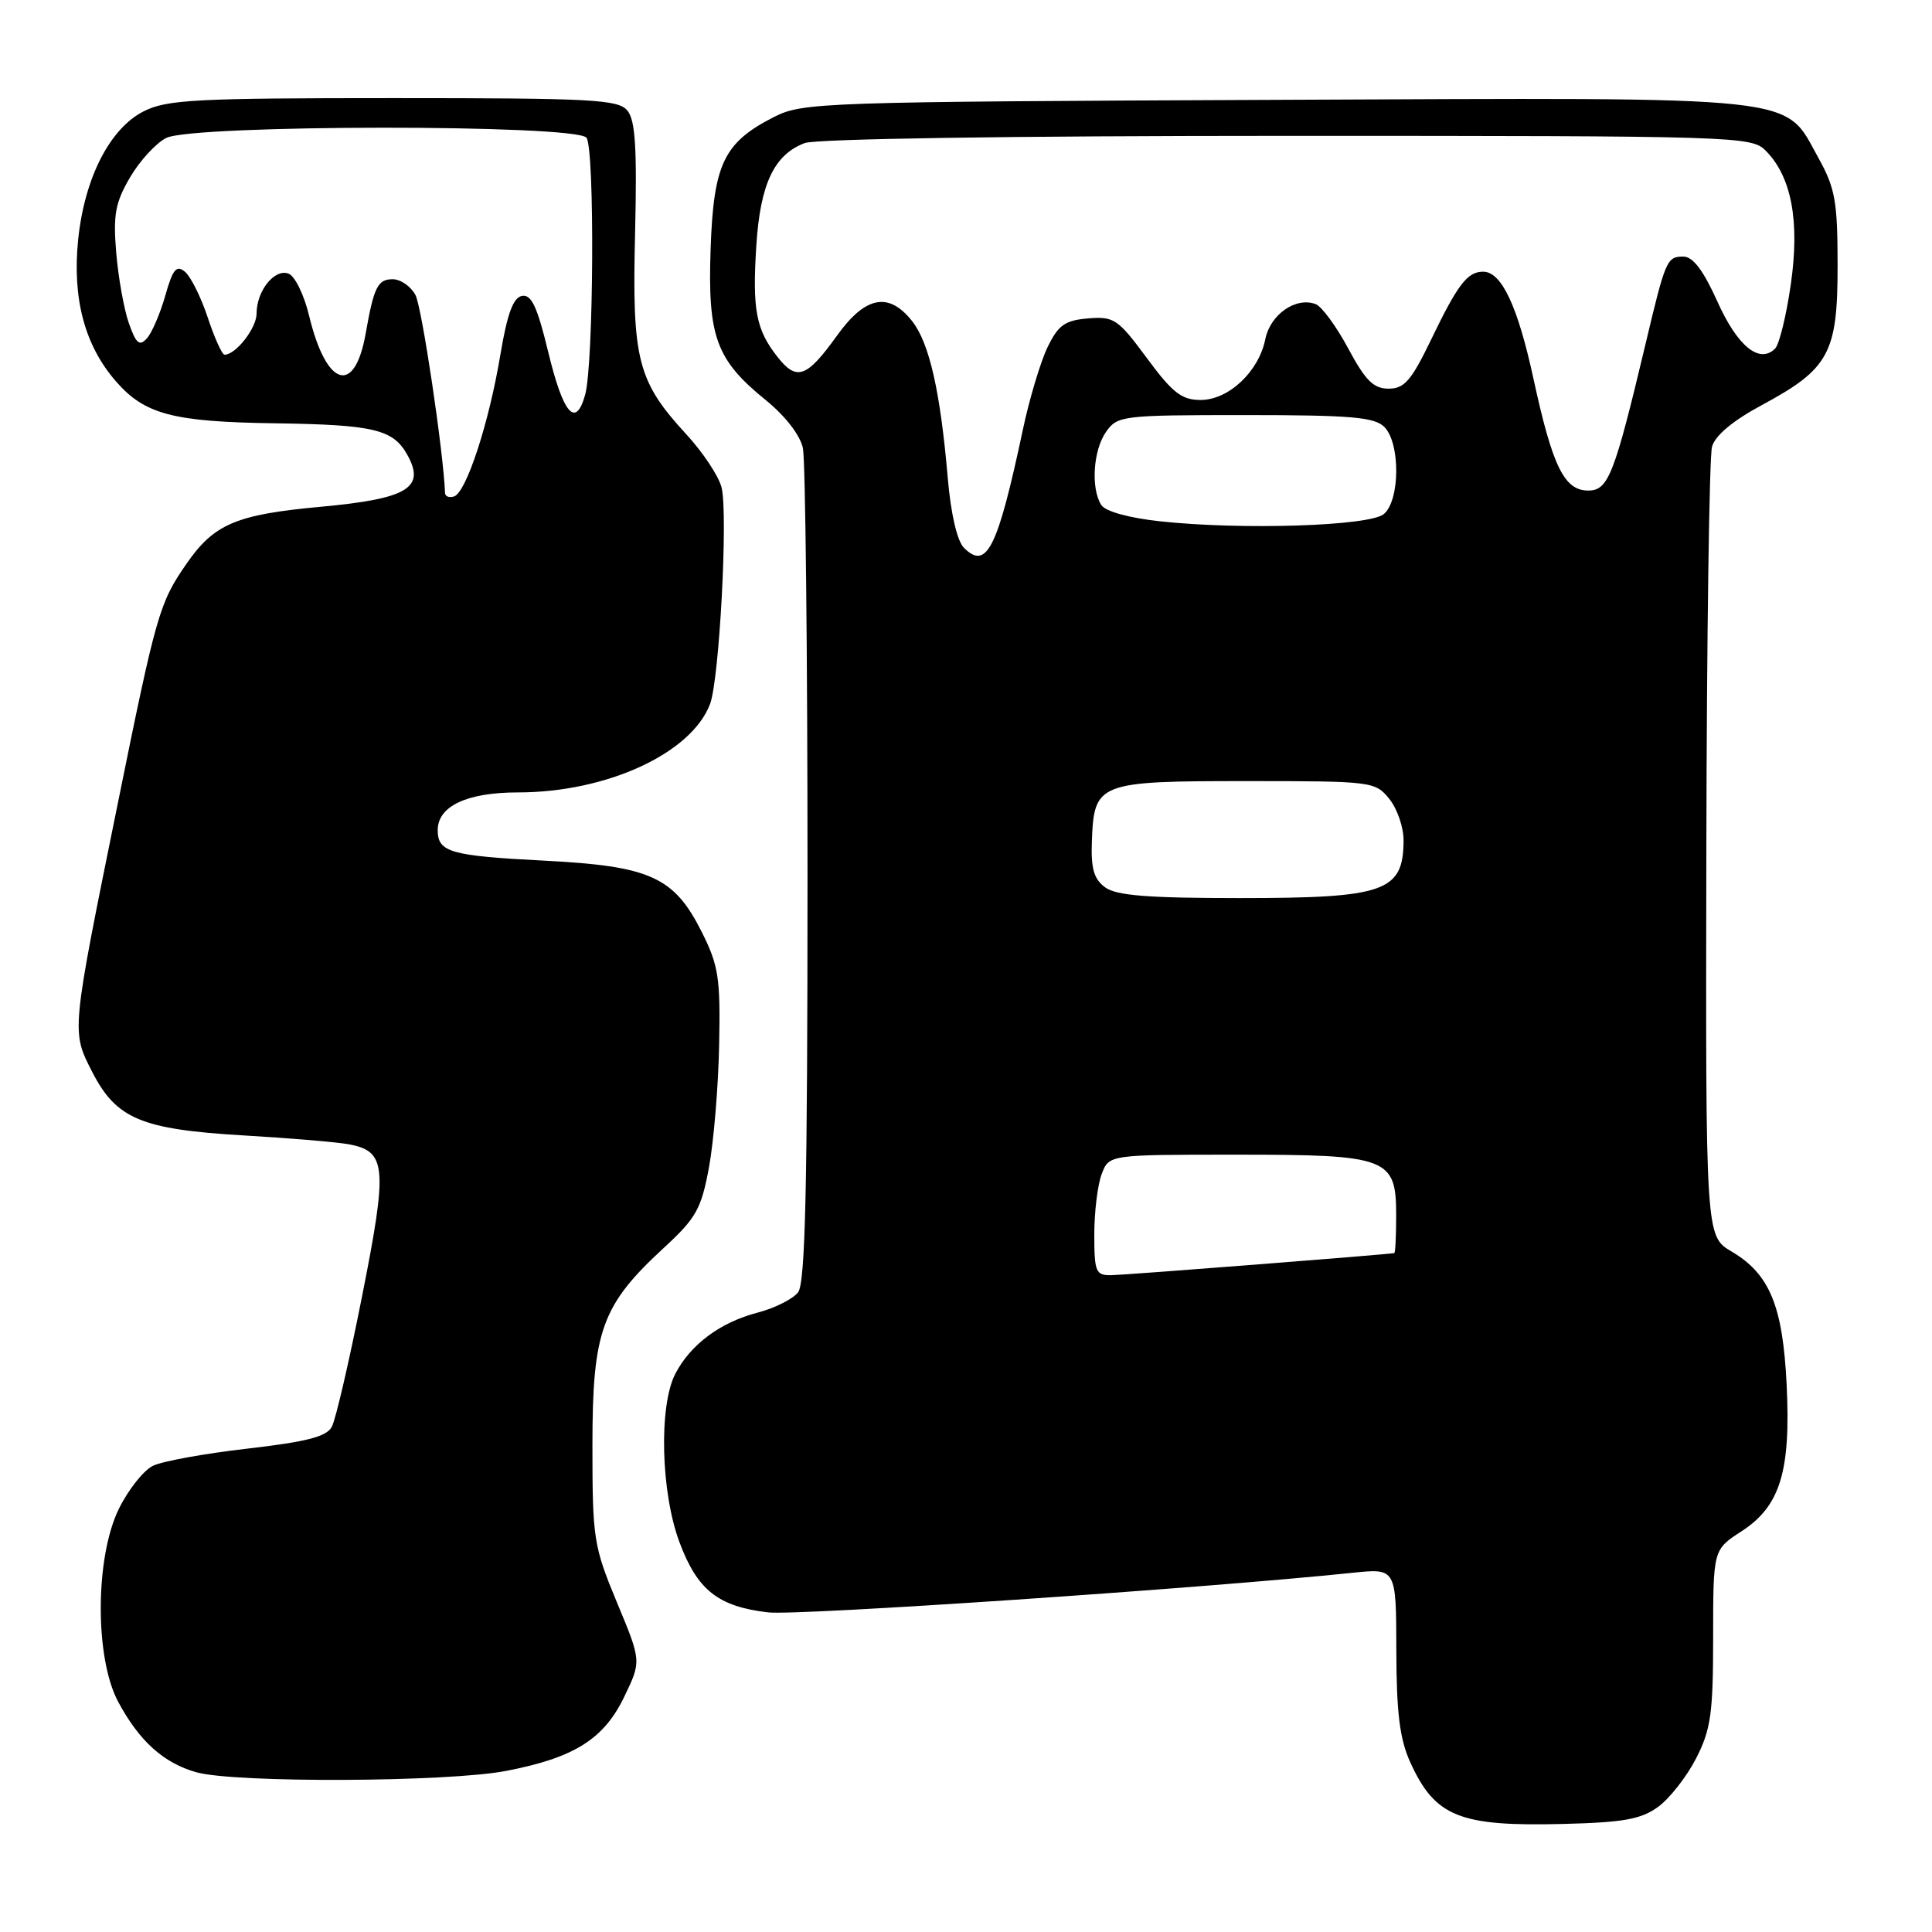 <?xml version="1.0" encoding="UTF-8" standalone="no"?>
<!DOCTYPE svg PUBLIC "-//W3C//DTD SVG 1.1//EN" "http://www.w3.org/Graphics/SVG/1.1/DTD/svg11.dtd" >
<svg xmlns="http://www.w3.org/2000/svg" xmlns:xlink="http://www.w3.org/1999/xlink" version="1.1" viewBox="0 0 256 256">
 <g >
 <path fill="currentColor"
d=" M 219.72 239.41 C 221.25 238.29 223.51 235.40 224.75 232.98 C 226.70 229.16 227.00 227.04 227.00 216.96 C 227.00 205.34 227.00 205.34 230.75 202.91 C 235.88 199.59 237.30 194.99 236.74 183.49 C 236.23 173.03 234.49 168.81 229.44 165.83 C 226.00 163.80 226.00 163.80 226.10 112.65 C 226.15 84.52 226.49 60.46 226.85 59.19 C 227.27 57.70 229.63 55.73 233.43 53.69 C 242.38 48.87 243.50 46.81 243.49 35.17 C 243.49 26.73 243.17 24.93 240.99 21.00 C 236.28 12.53 239.97 12.93 169.00 13.23 C 108.76 13.49 106.36 13.57 102.56 15.50 C 95.91 18.88 94.55 21.71 94.16 32.98 C 93.76 44.60 94.87 47.67 101.45 53.00 C 104.04 55.10 106.02 57.65 106.39 59.38 C 106.72 60.96 107.00 86.41 107.00 115.93 C 107.00 157.35 106.71 169.99 105.75 171.24 C 105.06 172.13 102.65 173.34 100.38 173.93 C 95.43 175.22 91.49 178.16 89.48 182.04 C 87.28 186.30 87.56 197.76 90.04 204.37 C 92.41 210.71 95.16 212.88 101.79 213.65 C 105.72 214.10 159.41 210.47 179.25 208.40 C 185.00 207.80 185.00 207.80 185.02 218.65 C 185.04 226.97 185.47 230.43 186.86 233.50 C 190.16 240.75 193.38 242.04 207.22 241.68 C 215.14 241.48 217.46 241.06 219.72 239.41 Z  M 67.09 234.65 C 76.12 232.90 80.03 230.44 82.74 224.78 C 84.99 220.11 84.99 220.11 81.74 212.31 C 78.65 204.87 78.50 203.89 78.50 191.50 C 78.50 176.32 79.73 172.93 87.98 165.33 C 92.25 161.40 92.92 160.19 93.94 154.70 C 94.57 151.29 95.18 144.00 95.29 138.50 C 95.47 129.60 95.22 127.95 93.00 123.52 C 89.32 116.18 86.18 114.76 72.09 114.04 C 59.66 113.40 58.00 112.92 58.00 110.00 C 58.00 106.82 61.87 105.00 68.62 105.00 C 80.37 105.00 91.59 99.84 94.08 93.30 C 95.32 90.04 96.49 68.09 95.61 64.59 C 95.24 63.10 93.15 59.95 90.98 57.59 C 84.46 50.52 83.74 47.71 84.15 30.94 C 84.42 19.60 84.19 15.94 83.13 14.65 C 81.91 13.18 78.48 13.00 52.13 13.00 C 25.91 13.00 22.10 13.20 19.04 14.75 C 14.56 17.01 11.20 23.58 10.36 31.72 C 9.56 39.54 11.21 45.77 15.37 50.54 C 19.19 54.92 22.94 55.90 36.50 56.09 C 49.50 56.28 52.08 56.89 53.95 60.23 C 56.43 64.64 54.04 66.09 42.50 67.15 C 31.30 68.18 28.37 69.42 24.72 74.69 C 21.12 79.88 20.71 81.30 15.60 106.50 C 9.41 136.96 9.45 136.61 12.20 142.00 C 15.40 148.26 18.70 149.65 32.29 150.45 C 38.46 150.81 44.74 151.34 46.26 151.63 C 51.21 152.58 51.38 154.59 47.99 171.69 C 46.29 180.29 44.48 188.10 43.97 189.05 C 43.27 190.37 40.66 191.04 32.78 191.95 C 27.12 192.60 21.49 193.62 20.26 194.23 C 19.03 194.83 17.00 197.39 15.76 199.91 C 12.59 206.34 12.54 219.67 15.66 225.50 C 18.45 230.70 21.66 233.60 26.00 234.83 C 31.09 236.27 59.35 236.15 67.09 234.65 Z  M 145.00 163.57 C 145.00 160.58 145.44 156.98 145.98 155.57 C 146.95 153.00 146.95 153.00 163.75 153.00 C 183.96 153.00 185.00 153.39 185.00 161.06 C 185.00 163.78 184.89 166.02 184.75 166.04 C 183.61 166.25 148.99 168.95 147.25 168.97 C 145.19 169.00 145.00 168.54 145.00 163.57 Z  M 146.44 117.58 C 144.94 116.48 144.54 115.09 144.68 111.44 C 144.97 103.70 145.48 103.50 165.13 103.50 C 181.84 103.50 182.22 103.55 184.09 105.86 C 185.14 107.16 185.99 109.63 185.98 111.36 C 185.95 118.15 183.54 119.00 164.26 119.00 C 152.12 119.00 147.92 118.67 146.44 117.58 Z  M 127.73 72.59 C 126.82 71.68 125.99 68.08 125.58 63.30 C 124.60 51.86 123.14 45.45 120.87 42.56 C 117.78 38.64 114.68 39.22 110.93 44.44 C 106.90 50.06 105.57 50.54 103.02 47.29 C 100.17 43.68 99.67 41.02 100.22 32.49 C 100.74 24.38 102.58 20.49 106.62 18.96 C 108.12 18.39 133.94 18.00 170.57 18.00 C 230.06 18.00 232.06 18.06 233.94 19.94 C 237.39 23.39 238.50 29.29 237.29 37.69 C 236.70 41.81 235.76 45.64 235.21 46.19 C 233.14 48.26 230.22 45.88 227.57 39.97 C 225.70 35.82 224.33 34.00 223.05 34.00 C 220.87 34.00 220.69 34.41 218.03 45.63 C 213.91 62.94 213.11 65.00 210.45 65.00 C 207.27 65.00 205.72 61.82 203.20 50.22 C 201.11 40.57 198.97 36.00 196.52 36.00 C 194.44 36.00 193.15 37.69 189.63 45.00 C 187.01 50.43 186.09 51.50 184.00 51.50 C 182.00 51.50 180.93 50.43 178.65 46.18 C 177.08 43.25 175.14 40.61 174.34 40.30 C 171.72 39.30 168.32 41.66 167.66 44.94 C 166.80 49.24 162.80 53.00 159.08 53.00 C 156.58 53.00 155.36 52.05 151.96 47.44 C 148.13 42.26 147.61 41.91 144.18 42.19 C 141.10 42.45 140.23 43.07 138.81 46.00 C 137.88 47.92 136.39 52.88 135.52 57.00 C 132.18 72.71 130.74 75.59 127.73 72.59 Z  M 153.66 69.07 C 149.55 68.62 146.46 67.76 145.92 66.91 C 144.52 64.69 144.85 59.66 146.56 57.22 C 148.06 55.08 148.68 55.00 164.99 55.00 C 178.99 55.00 182.12 55.27 183.43 56.57 C 185.57 58.71 185.52 66.32 183.36 68.12 C 181.45 69.71 164.47 70.25 153.66 69.07 Z  M 58.97 65.33 C 58.76 59.86 55.90 40.67 55.05 39.09 C 54.43 37.94 53.08 37.00 52.03 37.00 C 50.05 37.00 49.54 38.03 48.45 44.21 C 46.99 52.47 43.23 51.28 40.96 41.84 C 40.30 39.09 39.08 36.58 38.24 36.26 C 36.39 35.55 34.00 38.53 34.00 41.54 C 34.00 43.47 31.26 47.00 29.75 47.00 C 29.43 47.00 28.42 44.78 27.53 42.08 C 26.63 39.37 25.27 36.64 24.51 36.01 C 23.38 35.07 22.89 35.67 21.90 39.18 C 21.22 41.56 20.13 44.10 19.46 44.84 C 18.48 45.92 18.03 45.54 17.08 42.84 C 16.43 41.00 15.68 36.80 15.40 33.50 C 14.98 28.46 15.27 26.86 17.22 23.52 C 18.50 21.33 20.66 18.97 22.02 18.28 C 25.57 16.49 76.34 16.46 77.71 18.25 C 78.82 19.71 78.67 48.18 77.54 52.29 C 76.29 56.81 74.63 54.89 72.64 46.63 C 71.19 40.63 70.41 38.97 69.16 39.21 C 68.00 39.43 67.21 41.58 66.30 47.01 C 64.80 56.03 61.79 65.24 60.17 65.78 C 59.53 65.99 58.99 65.79 58.97 65.33 Z "/>
</g>
</svg>